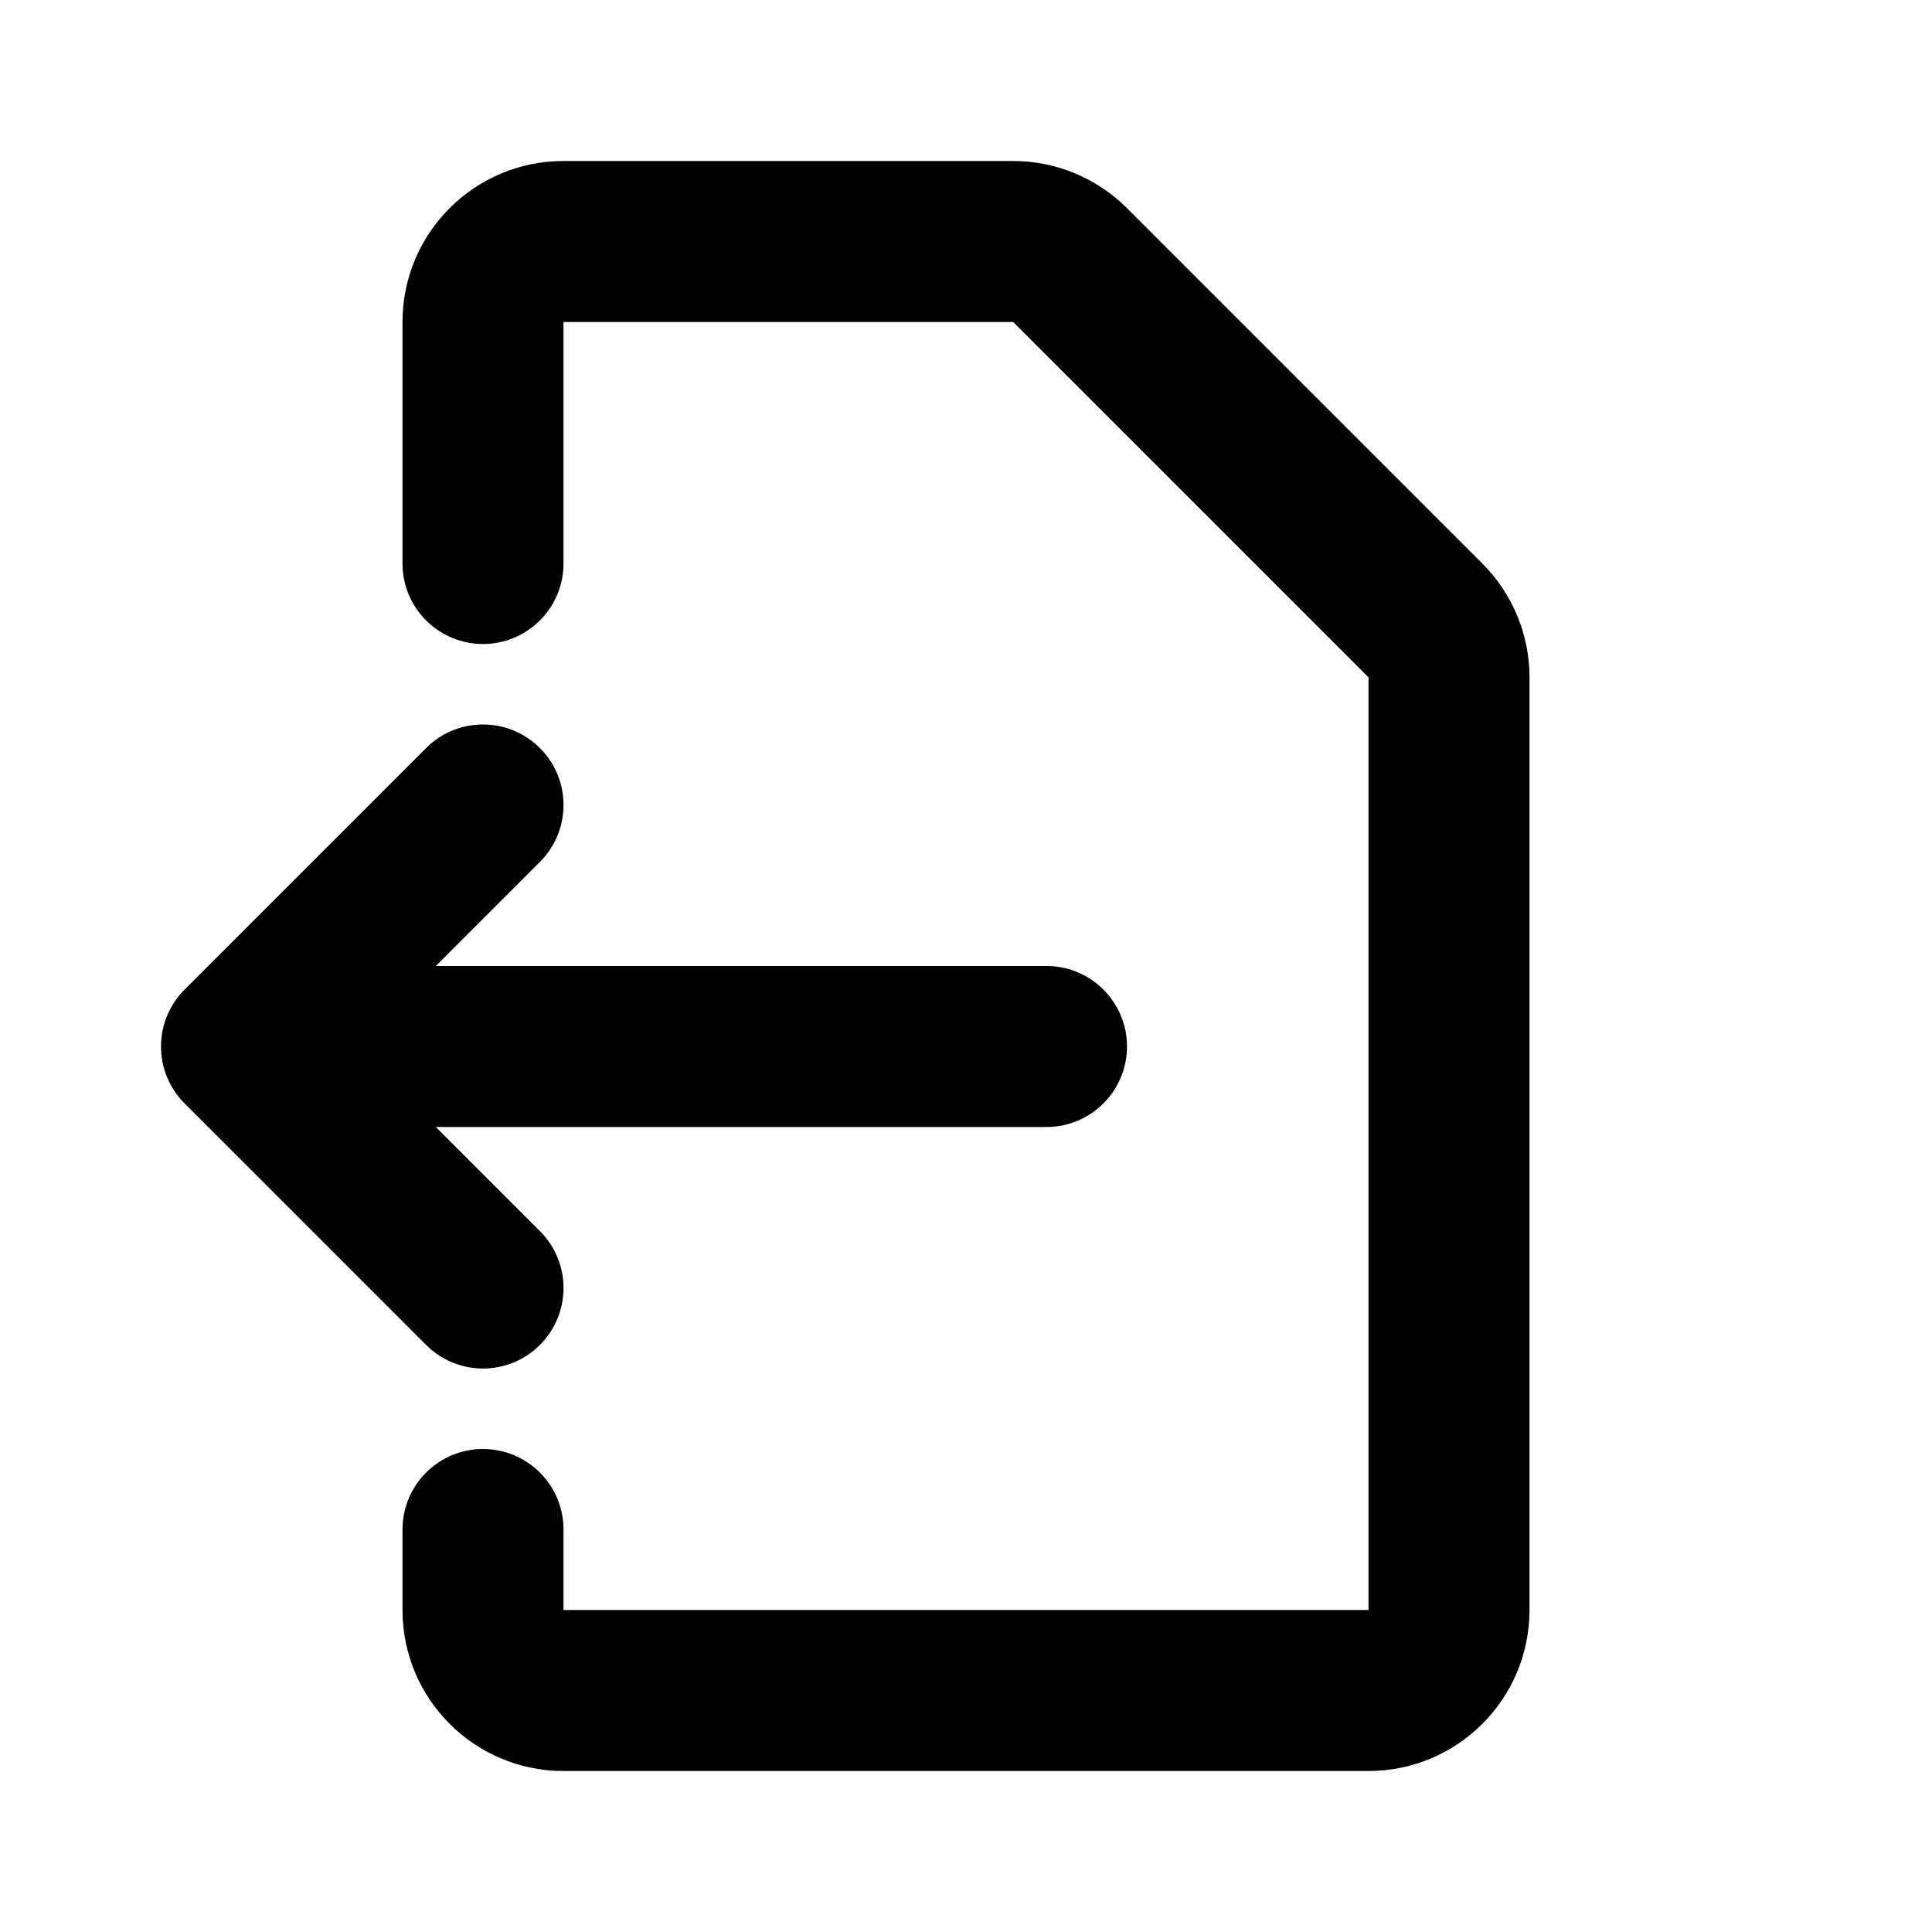 <svg width="24" height="24" viewBox="0 0 24 24" fill="none" xmlns="http://www.w3.org/2000/svg">
<path fill-rule="evenodd" clip-rule="evenodd" d="M7 2C5.895 2 5 2.895 5 4V7C5 7.552 5.448 8 6 8C6.552 8 7 7.552 7 7V4H12.586L17 8.414L17 20H7V19C7 18.448 6.552 18 6 18C5.448 18 5 18.448 5 19V20C5 21.105 5.895 22 7 22H17C18.105 22 19 21.105 19 20V8.414C19 7.884 18.789 7.375 18.414 7L14 2.586C13.625 2.211 13.116 2 12.586 2H7ZM5.293 9.293C5.683 8.902 6.317 8.902 6.707 9.293C7.098 9.683 7.098 10.317 6.707 10.707L5.414 12H13C13.552 12 14 12.448 14 13C14 13.552 13.552 14 13 14H5.414L6.707 15.293C7.098 15.683 7.098 16.317 6.707 16.707C6.317 17.098 5.683 17.098 5.293 16.707L2.294 13.708L2.293 13.707L2.293 13.707C2.197 13.611 2.125 13.501 2.076 13.383C2.027 13.265 2 13.136 2 13C2 12.864 2.027 12.735 2.076 12.617C2.124 12.502 2.194 12.394 2.286 12.3C2.289 12.297 2.291 12.294 2.294 12.292M5.293 9.293L2.294 12.292L5.293 9.293Z" fill="currentColor"/>
</svg>
